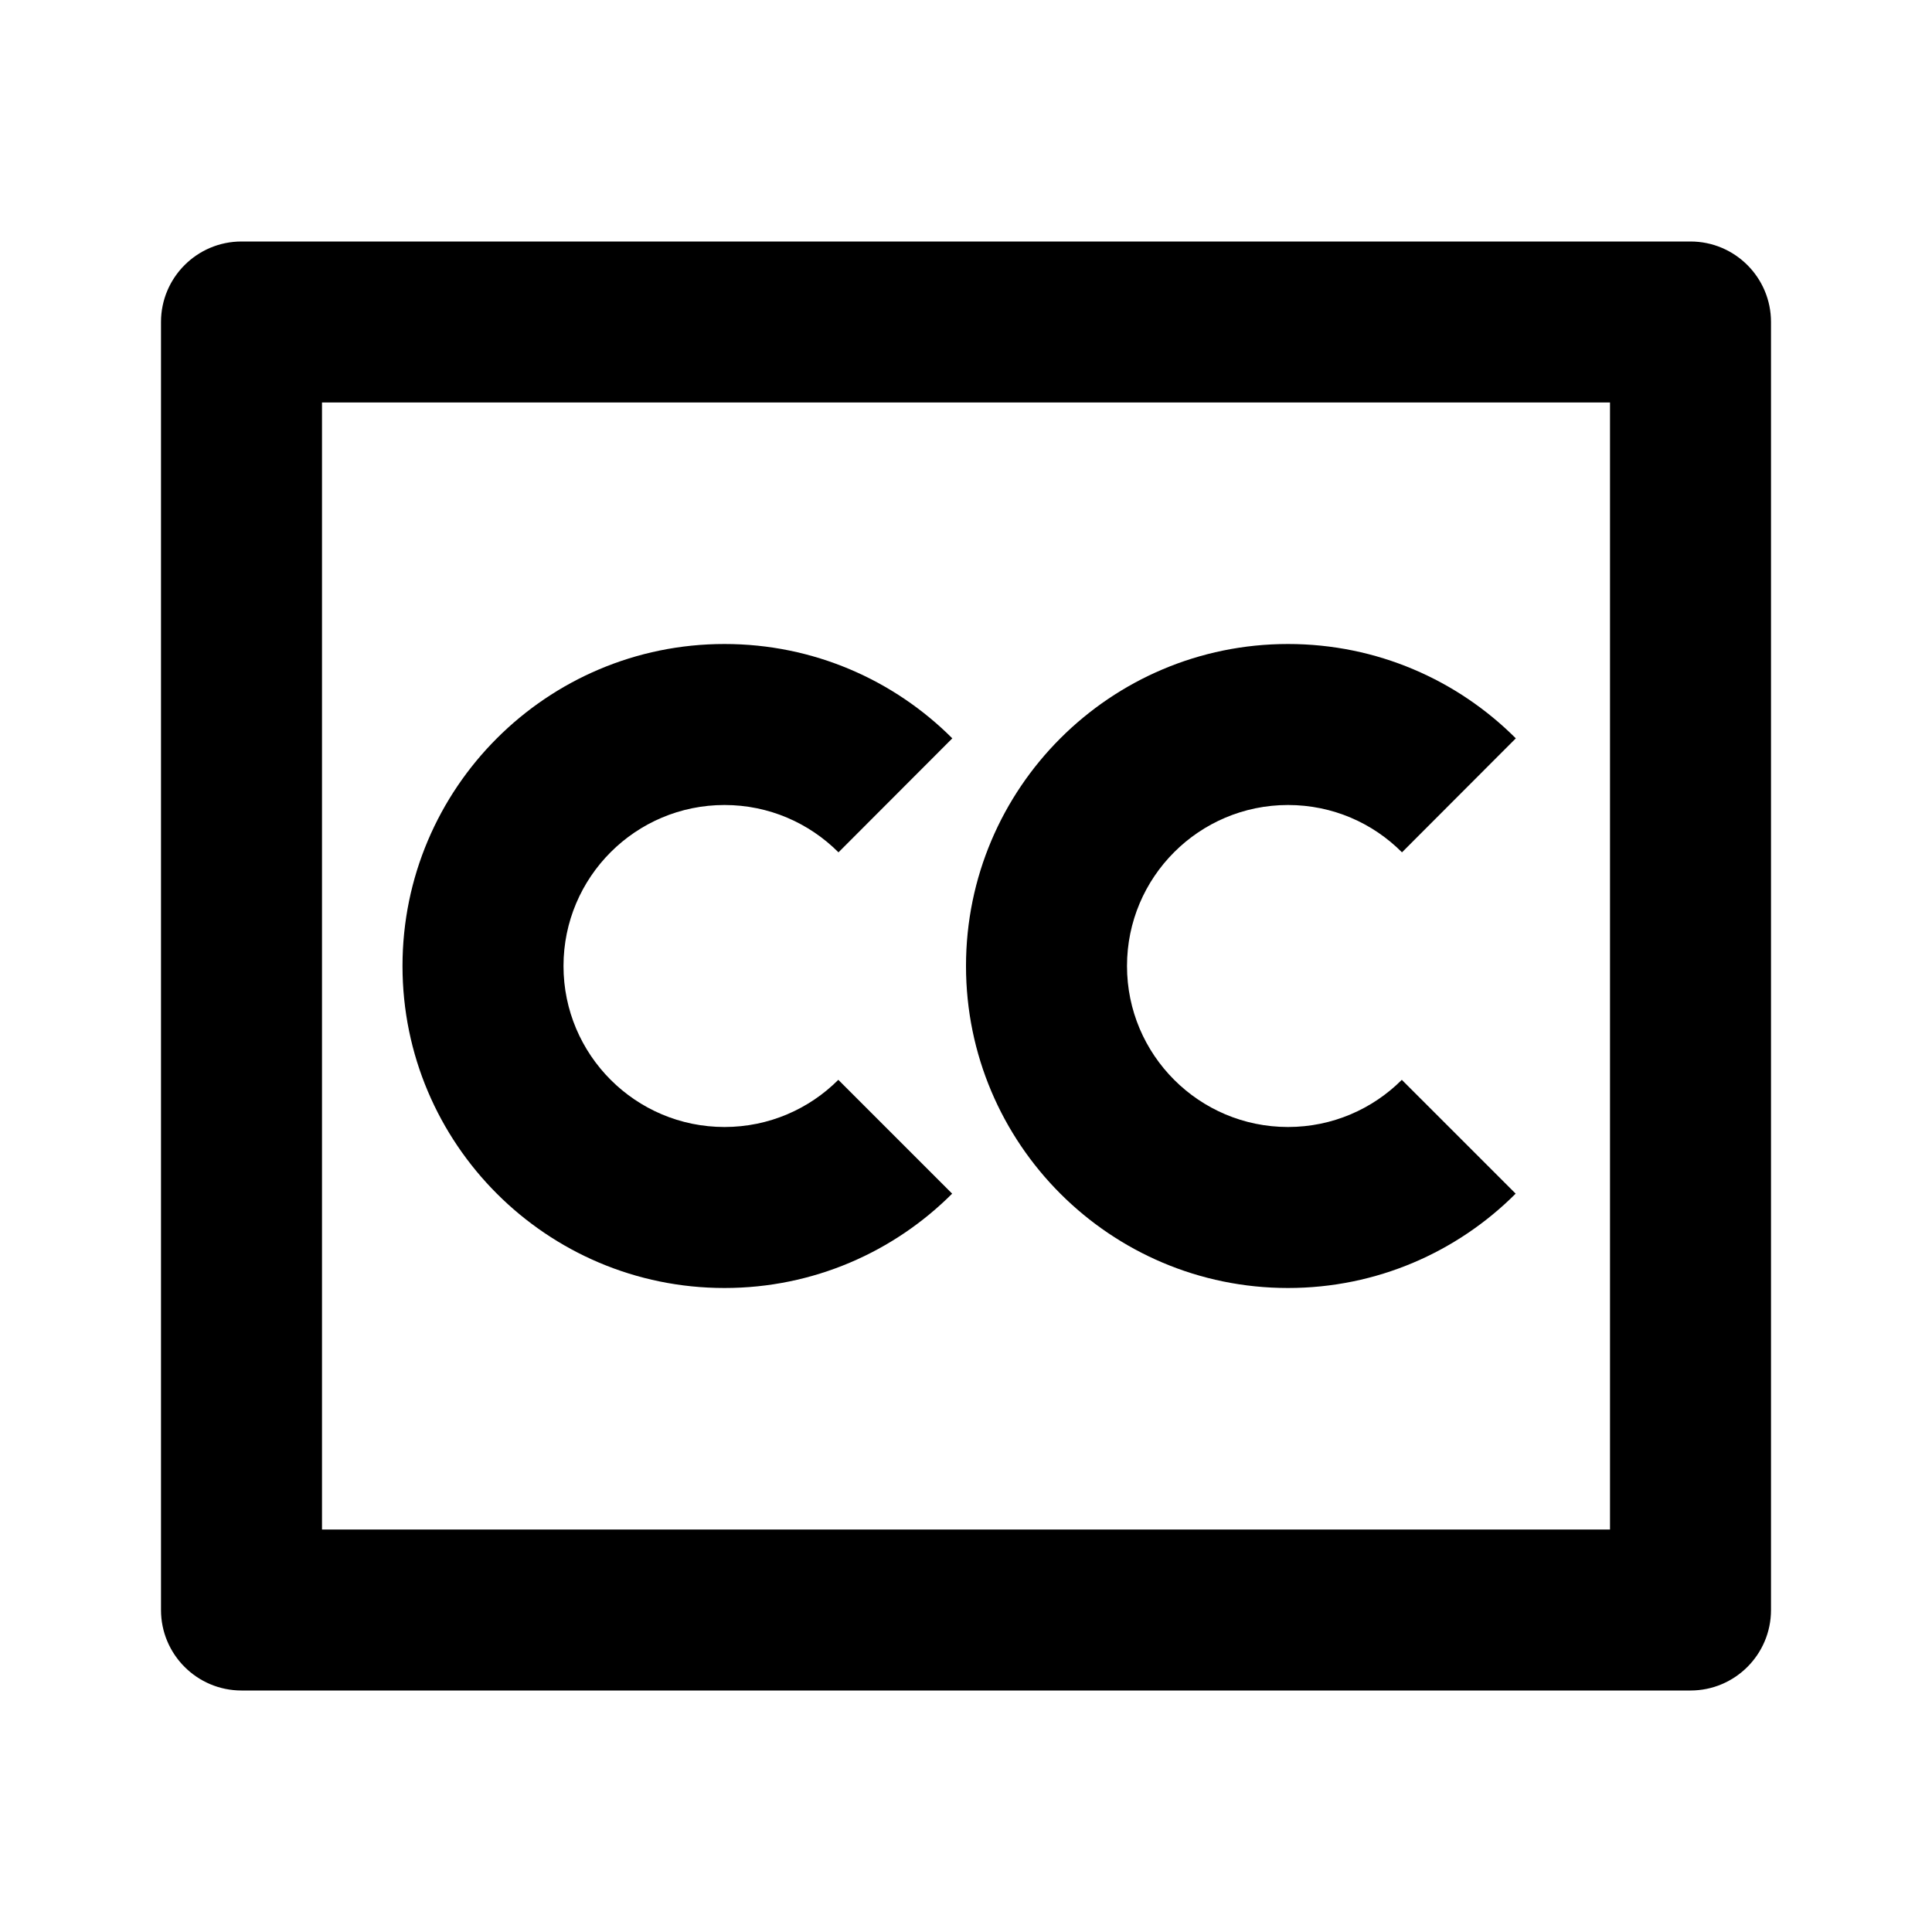 <svg xmlns="http://www.w3.org/2000/svg" width="100%" height="100%" viewBox="0 0 1200 1200"><path fill="currentColor" d="M1050 150C1077.6 150 1100 172.4 1100 200V1000C1100 1027.6 1077.6 1050 1050 1050H150C122.4 1050 100 1027.6 100 1000V200C100 172.4 122.4 150 150 150H1050zM1000 250H200V950H1000V250zM450 400C505.3 400 555.3 422.4 591.5 458.6L520.8 529.4C502.6 511.2 477.6 500 450 500 394.8 500 350 544.8 350 600S394.8 700 450 700C477.6 700 502.6 688.8 520.7 670.7L591.4 741.4C555.2 777.6 505.2 800 450 800 339.6 800 250 710.4 250 600S339.6 400 450 400zM800 400C855.3 400 905.3 422.4 941.5 458.6L870.8 529.4C852.7 511.2 827.7 500 800 500 744.8 500 700 544.8 700 600S744.8 700 800 700C827.6 700 852.6 688.8 870.7 670.7L941.4 741.4C905.2 777.6 855.2 800 800 800 689.6 800 600 710.4 600 600S689.6 400 800 400z" /></svg>